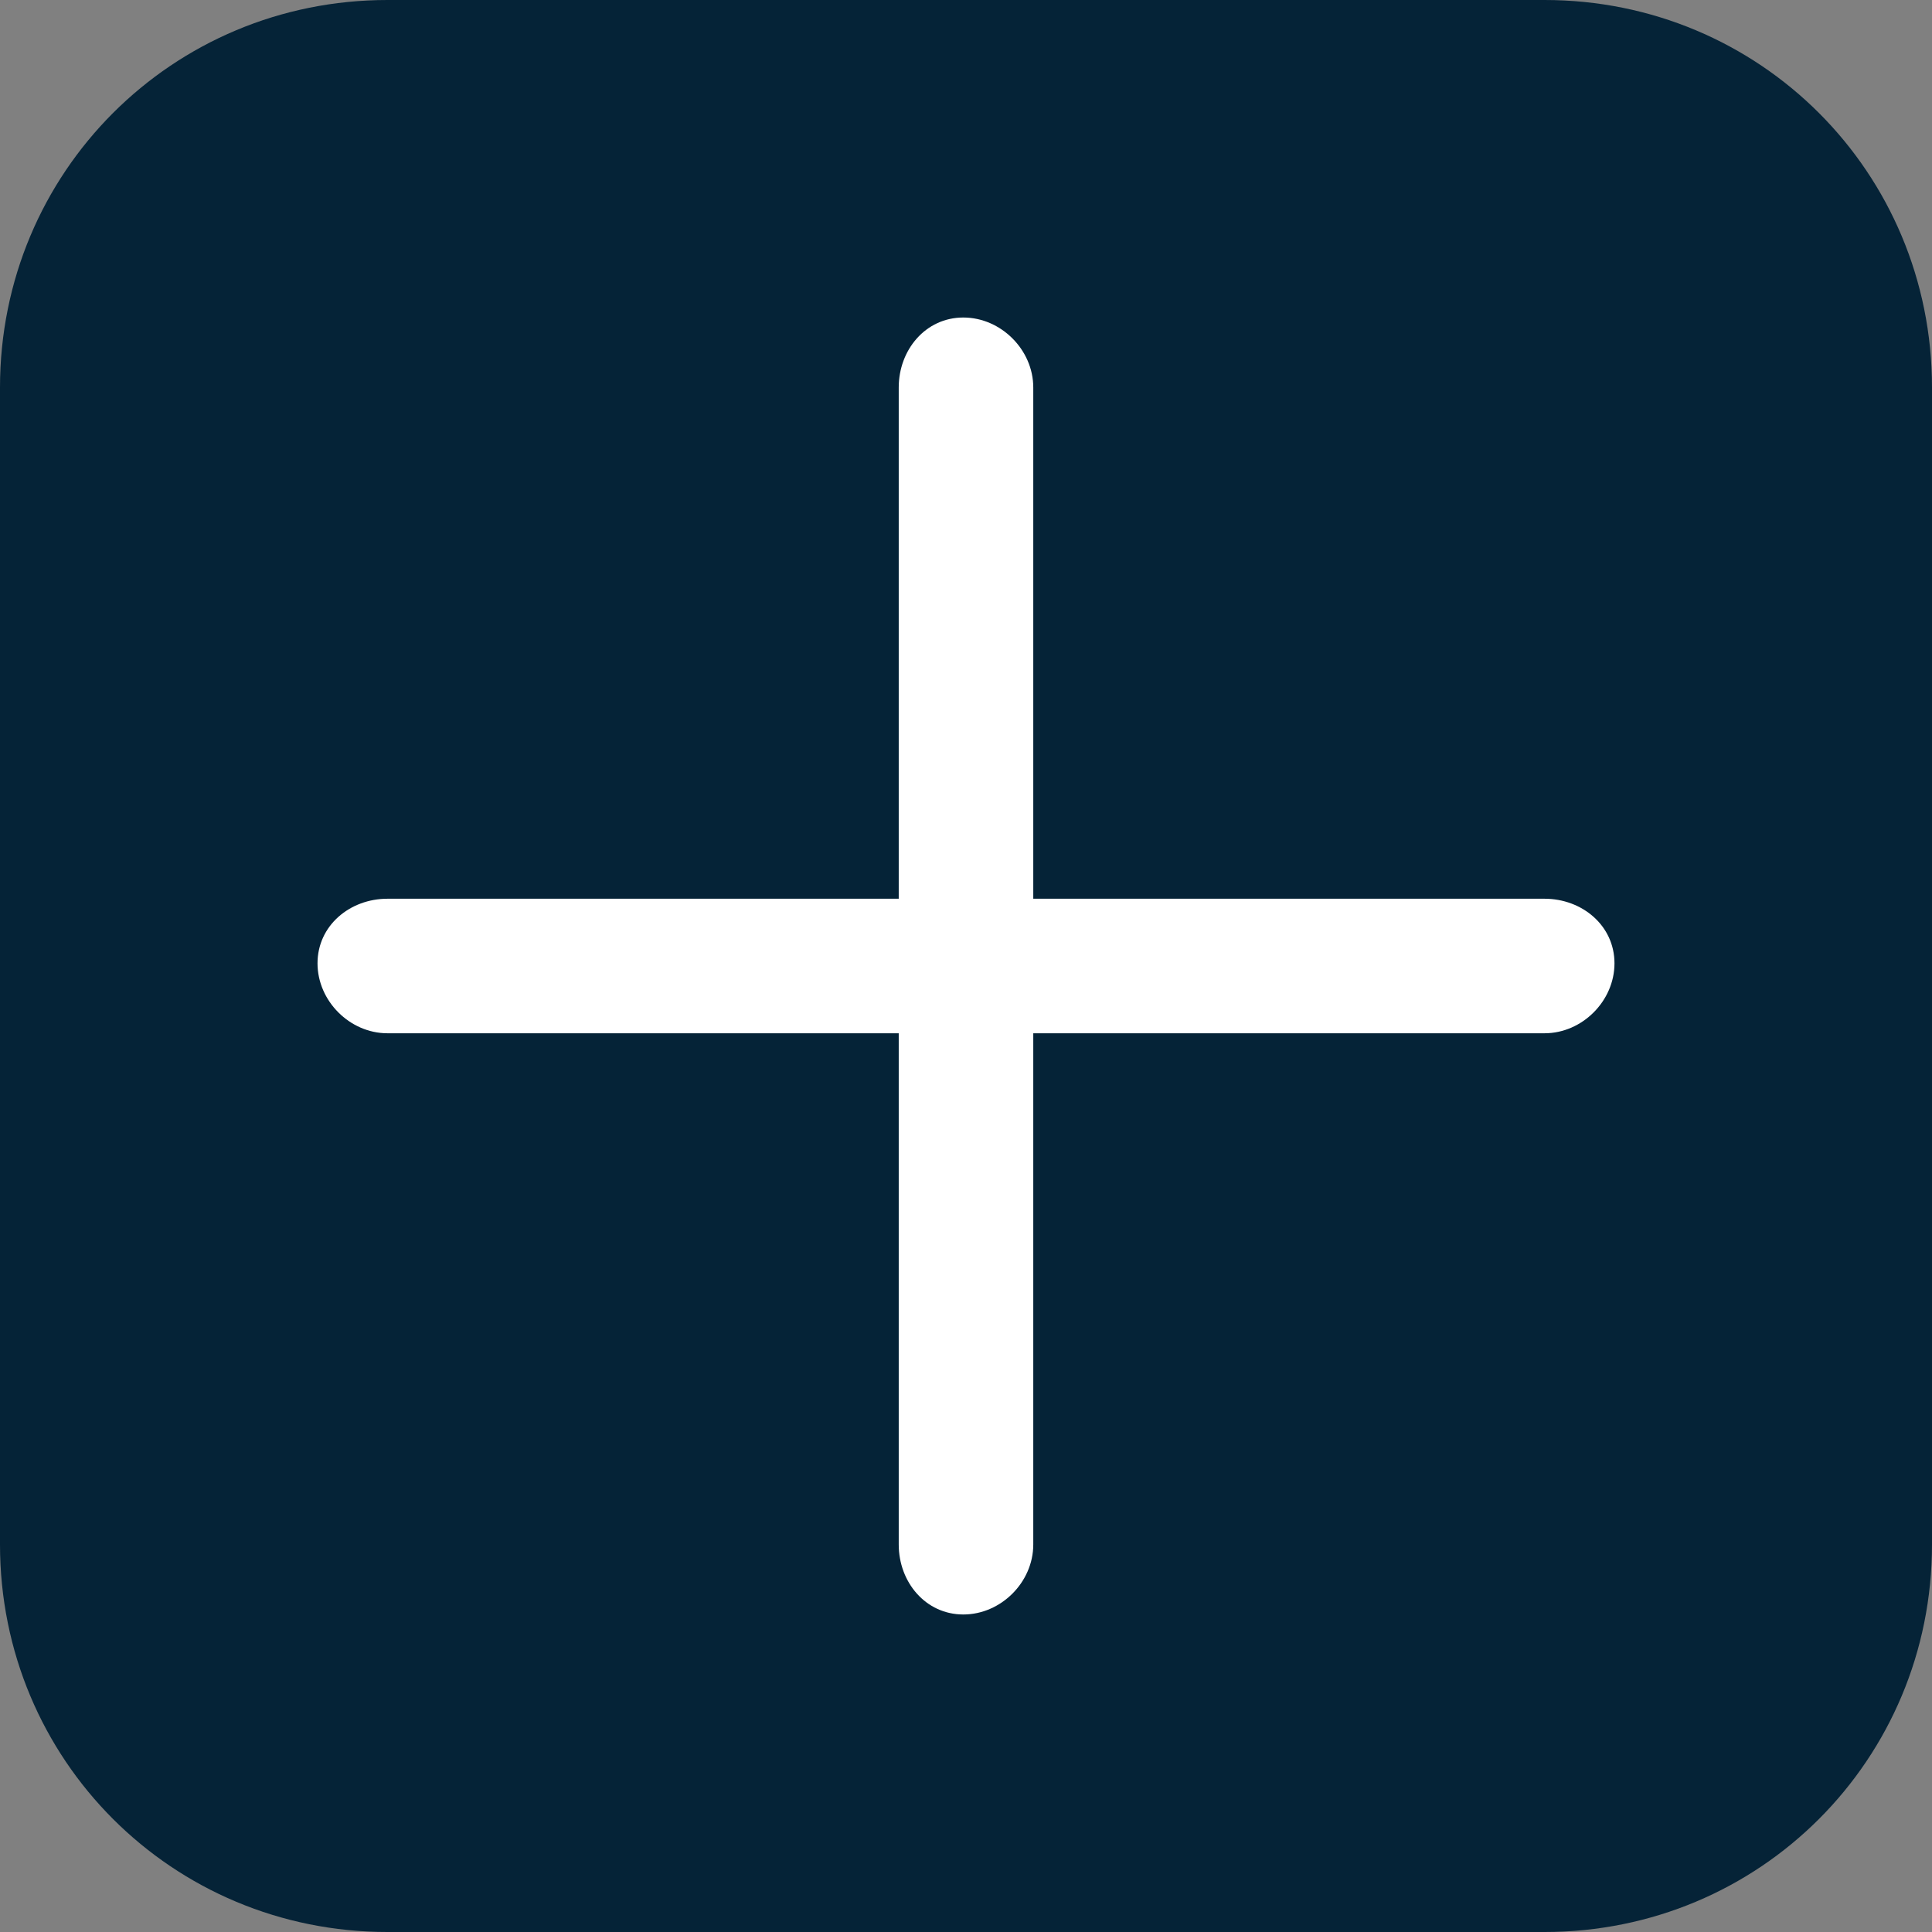 <?xml version="1.0" encoding="UTF-8"?>
<!DOCTYPE svg PUBLIC "-//W3C//DTD SVG 1.1//EN" "http://www.w3.org/Graphics/SVG/1.1/DTD/svg11.dtd">
<!-- Creator: CorelDRAW 2018 (64-Bit) -->
<svg xmlns="http://www.w3.org/2000/svg" xml:space="preserve" width="14px" height="14px" version="1.1" style="shape-rendering:geometricPrecision; text-rendering:geometricPrecision; image-rendering:optimizeQuality; fill-rule:evenodd; clip-rule:evenodd"
viewBox="0 0 0.359 0.359"
 xmlns:xlink="http://www.w3.org/1999/xlink">
 <rect x="0" y="0" width="0.359" height="0.359" fill="#808080" stroke="none"/>
 <defs>
  <style type="text/css">
   <![CDATA[
    .fil0 {fill:#052337}
    .fil1 {fill:white;fill-rule:nonzero}
   ]]>
  </style>
 </defs>
 <g id="Layer_x0020_1">
  <path class="fil0" d="M0.072 0l0.215 0c0.04,0 0.072,0.032 0.072,0.072l0 0.215c0,0.04 -0.032,0.072 -0.072,0.072l-0.215 0c-0.04,0 -0.072,-0.032 -0.072,-0.072l0 -0.215c0,-0.04 0.032,-0.072 0.072,-0.072z"/>
  <path class="fil1" d="M0.072 0.192c-0.007,0 -0.013,-0.006 -0.013,-0.013 0,-0.007 0.006,-0.012 0.013,-0.012l0.095 0 0 -0.095c0,-0.007 0.005,-0.013 0.012,-0.013 0.007,0 0.013,0.006 0.013,0.013l0 0.095 0.095 0c0.007,0 0.013,0.005 0.013,0.012 0,0.007 -0.006,0.013 -0.013,0.013l-0.095 0 0 0.095c0,0.007 -0.006,0.013 -0.013,0.013 -0.007,0 -0.012,-0.006 -0.012,-0.013l0 -0.095 -0.095 0z"/>
 </g>
</svg>
